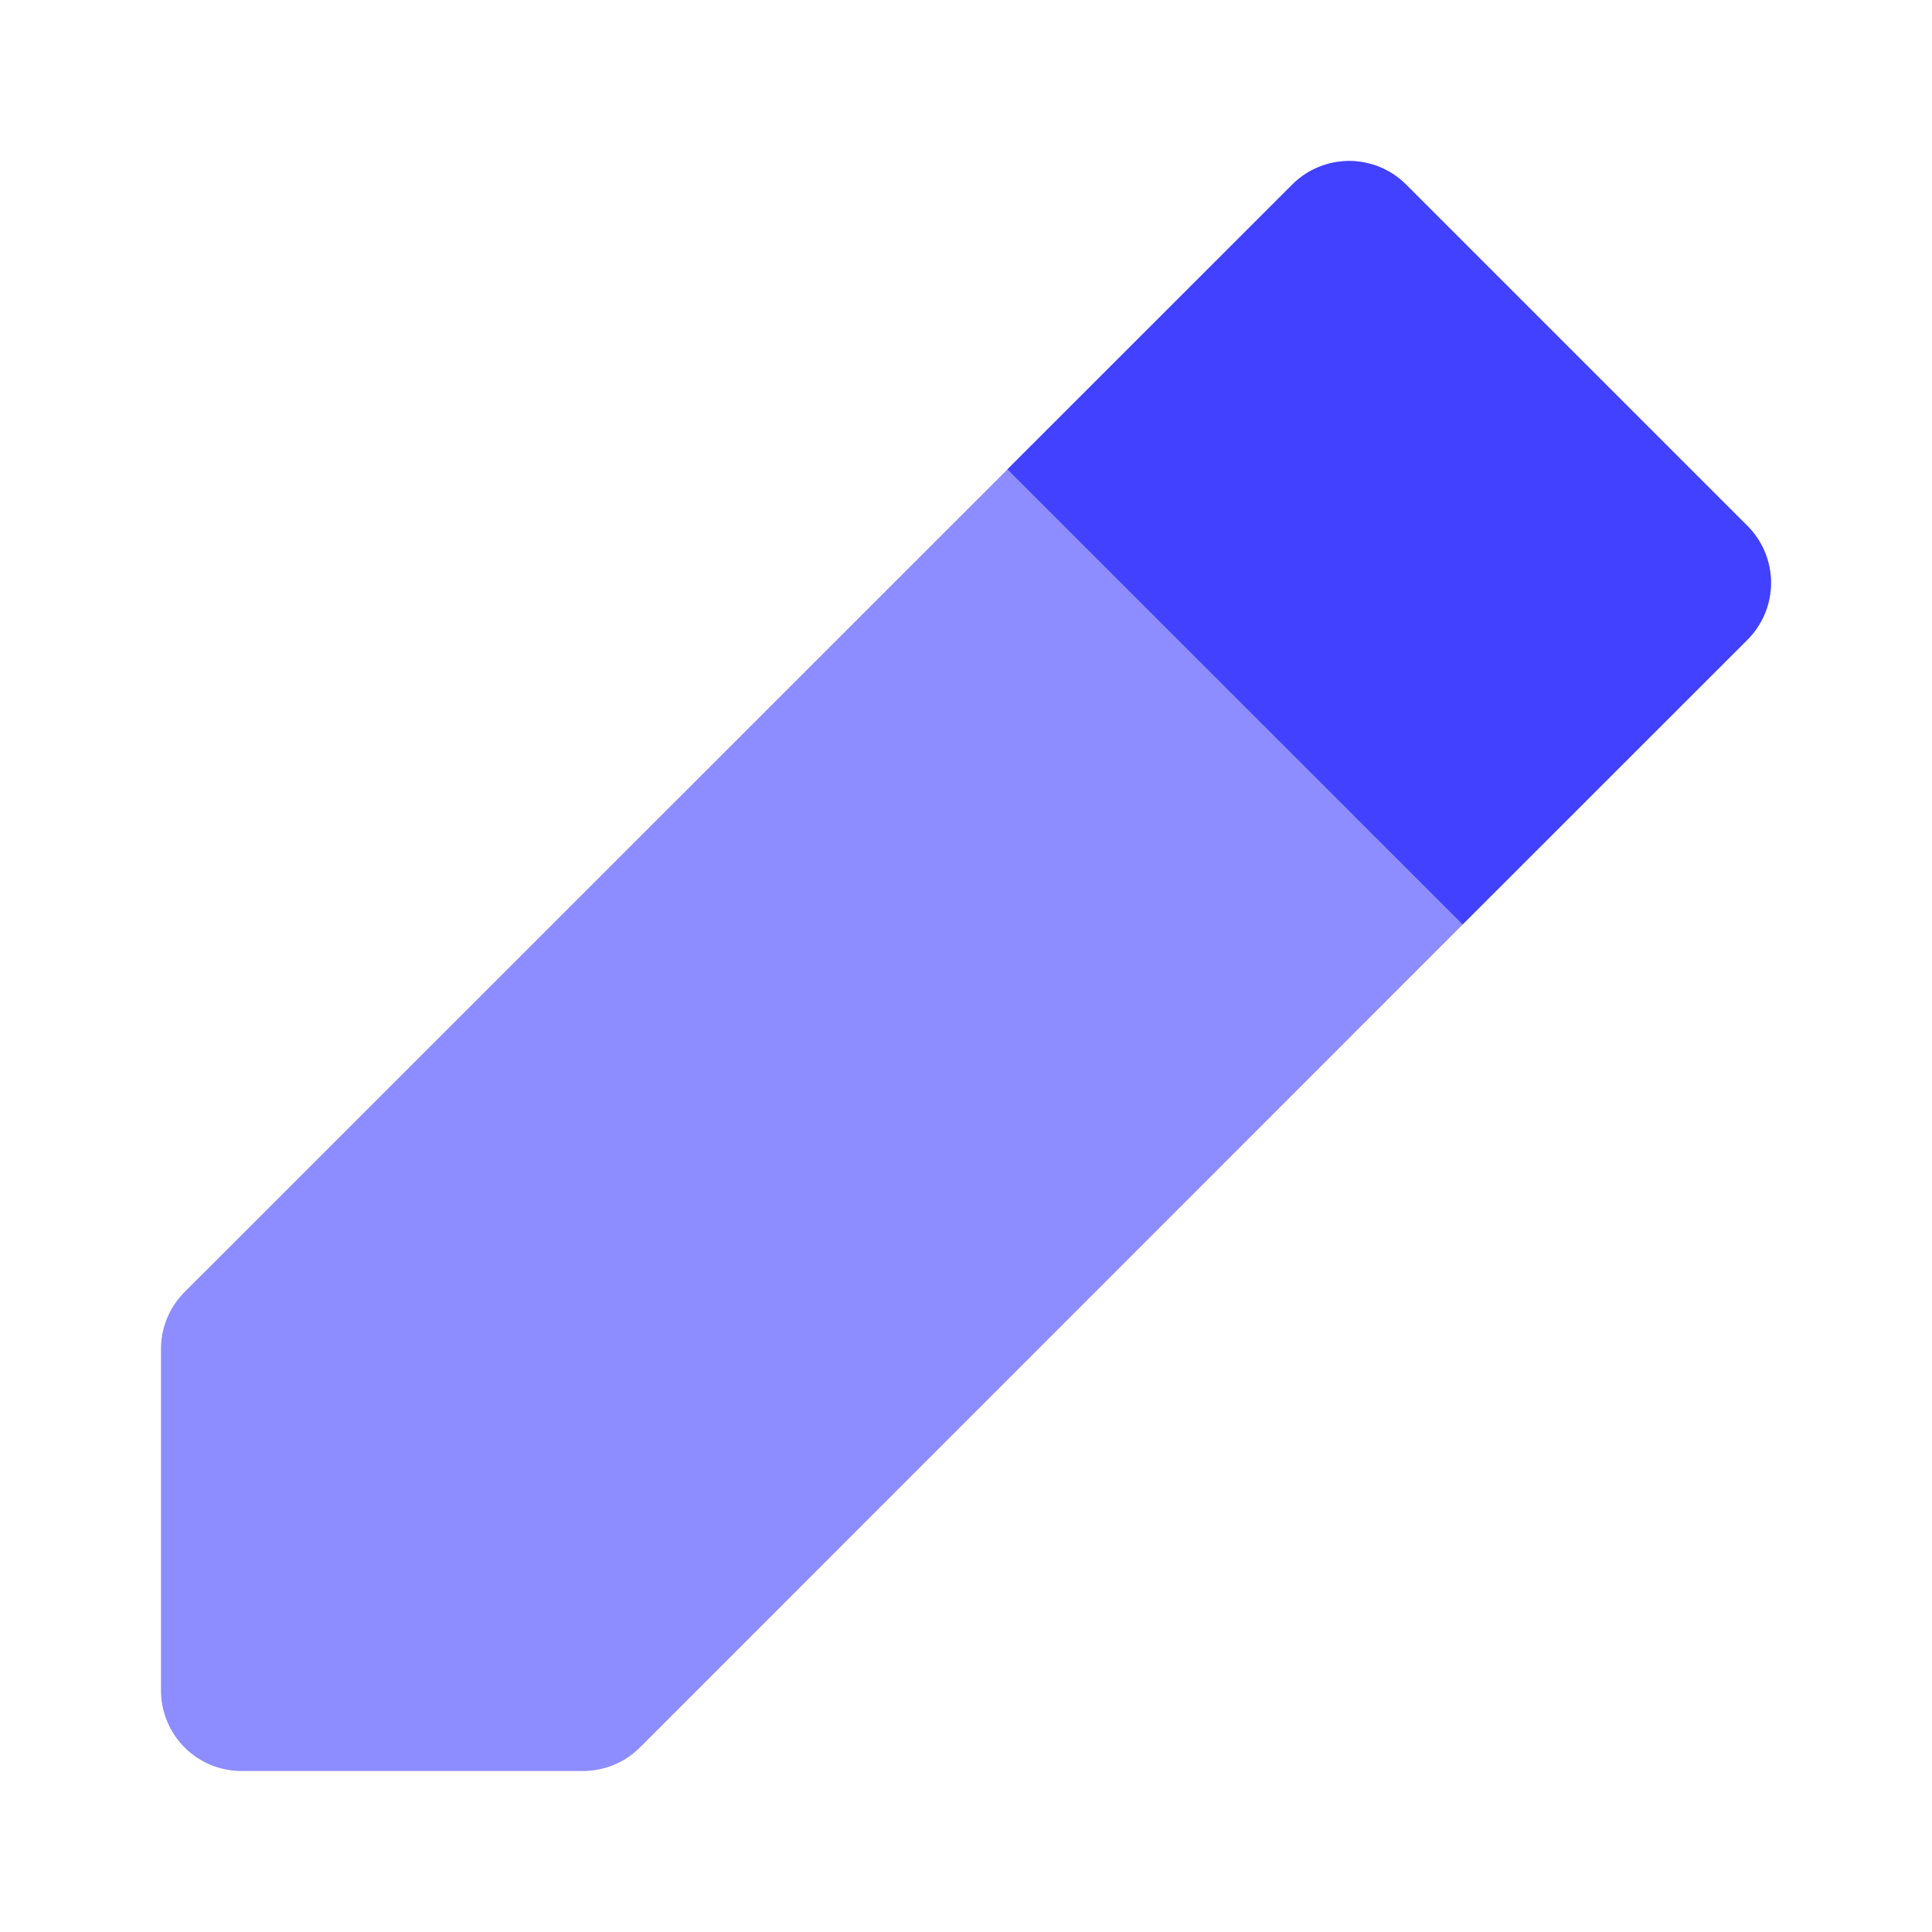 <svg xmlns="http://www.w3.org/2000/svg" viewBox="0 0 24 24"><path fill="#8d8dff" d="M7.243,22H3a1.0 1,0,0,1-1-1V16.757a.999.999,0,0,1,.293-.707L16.053,2.293a1.0 1,0,0,1,1.414,0L21.707,6.533a1.0 1,0,0,1,0,1.414L7.95,21.707A1,1,0,0,1,7.243,22Z"/><path fill="#4141ff" d="M21.707,6.533,17.467,2.293a1.0 1,0,0,0-1.414,0L12.515,5.83l5.654,5.653L21.707,7.947A1.0 1,0,0,0,21.707,6.533Z"/></svg>